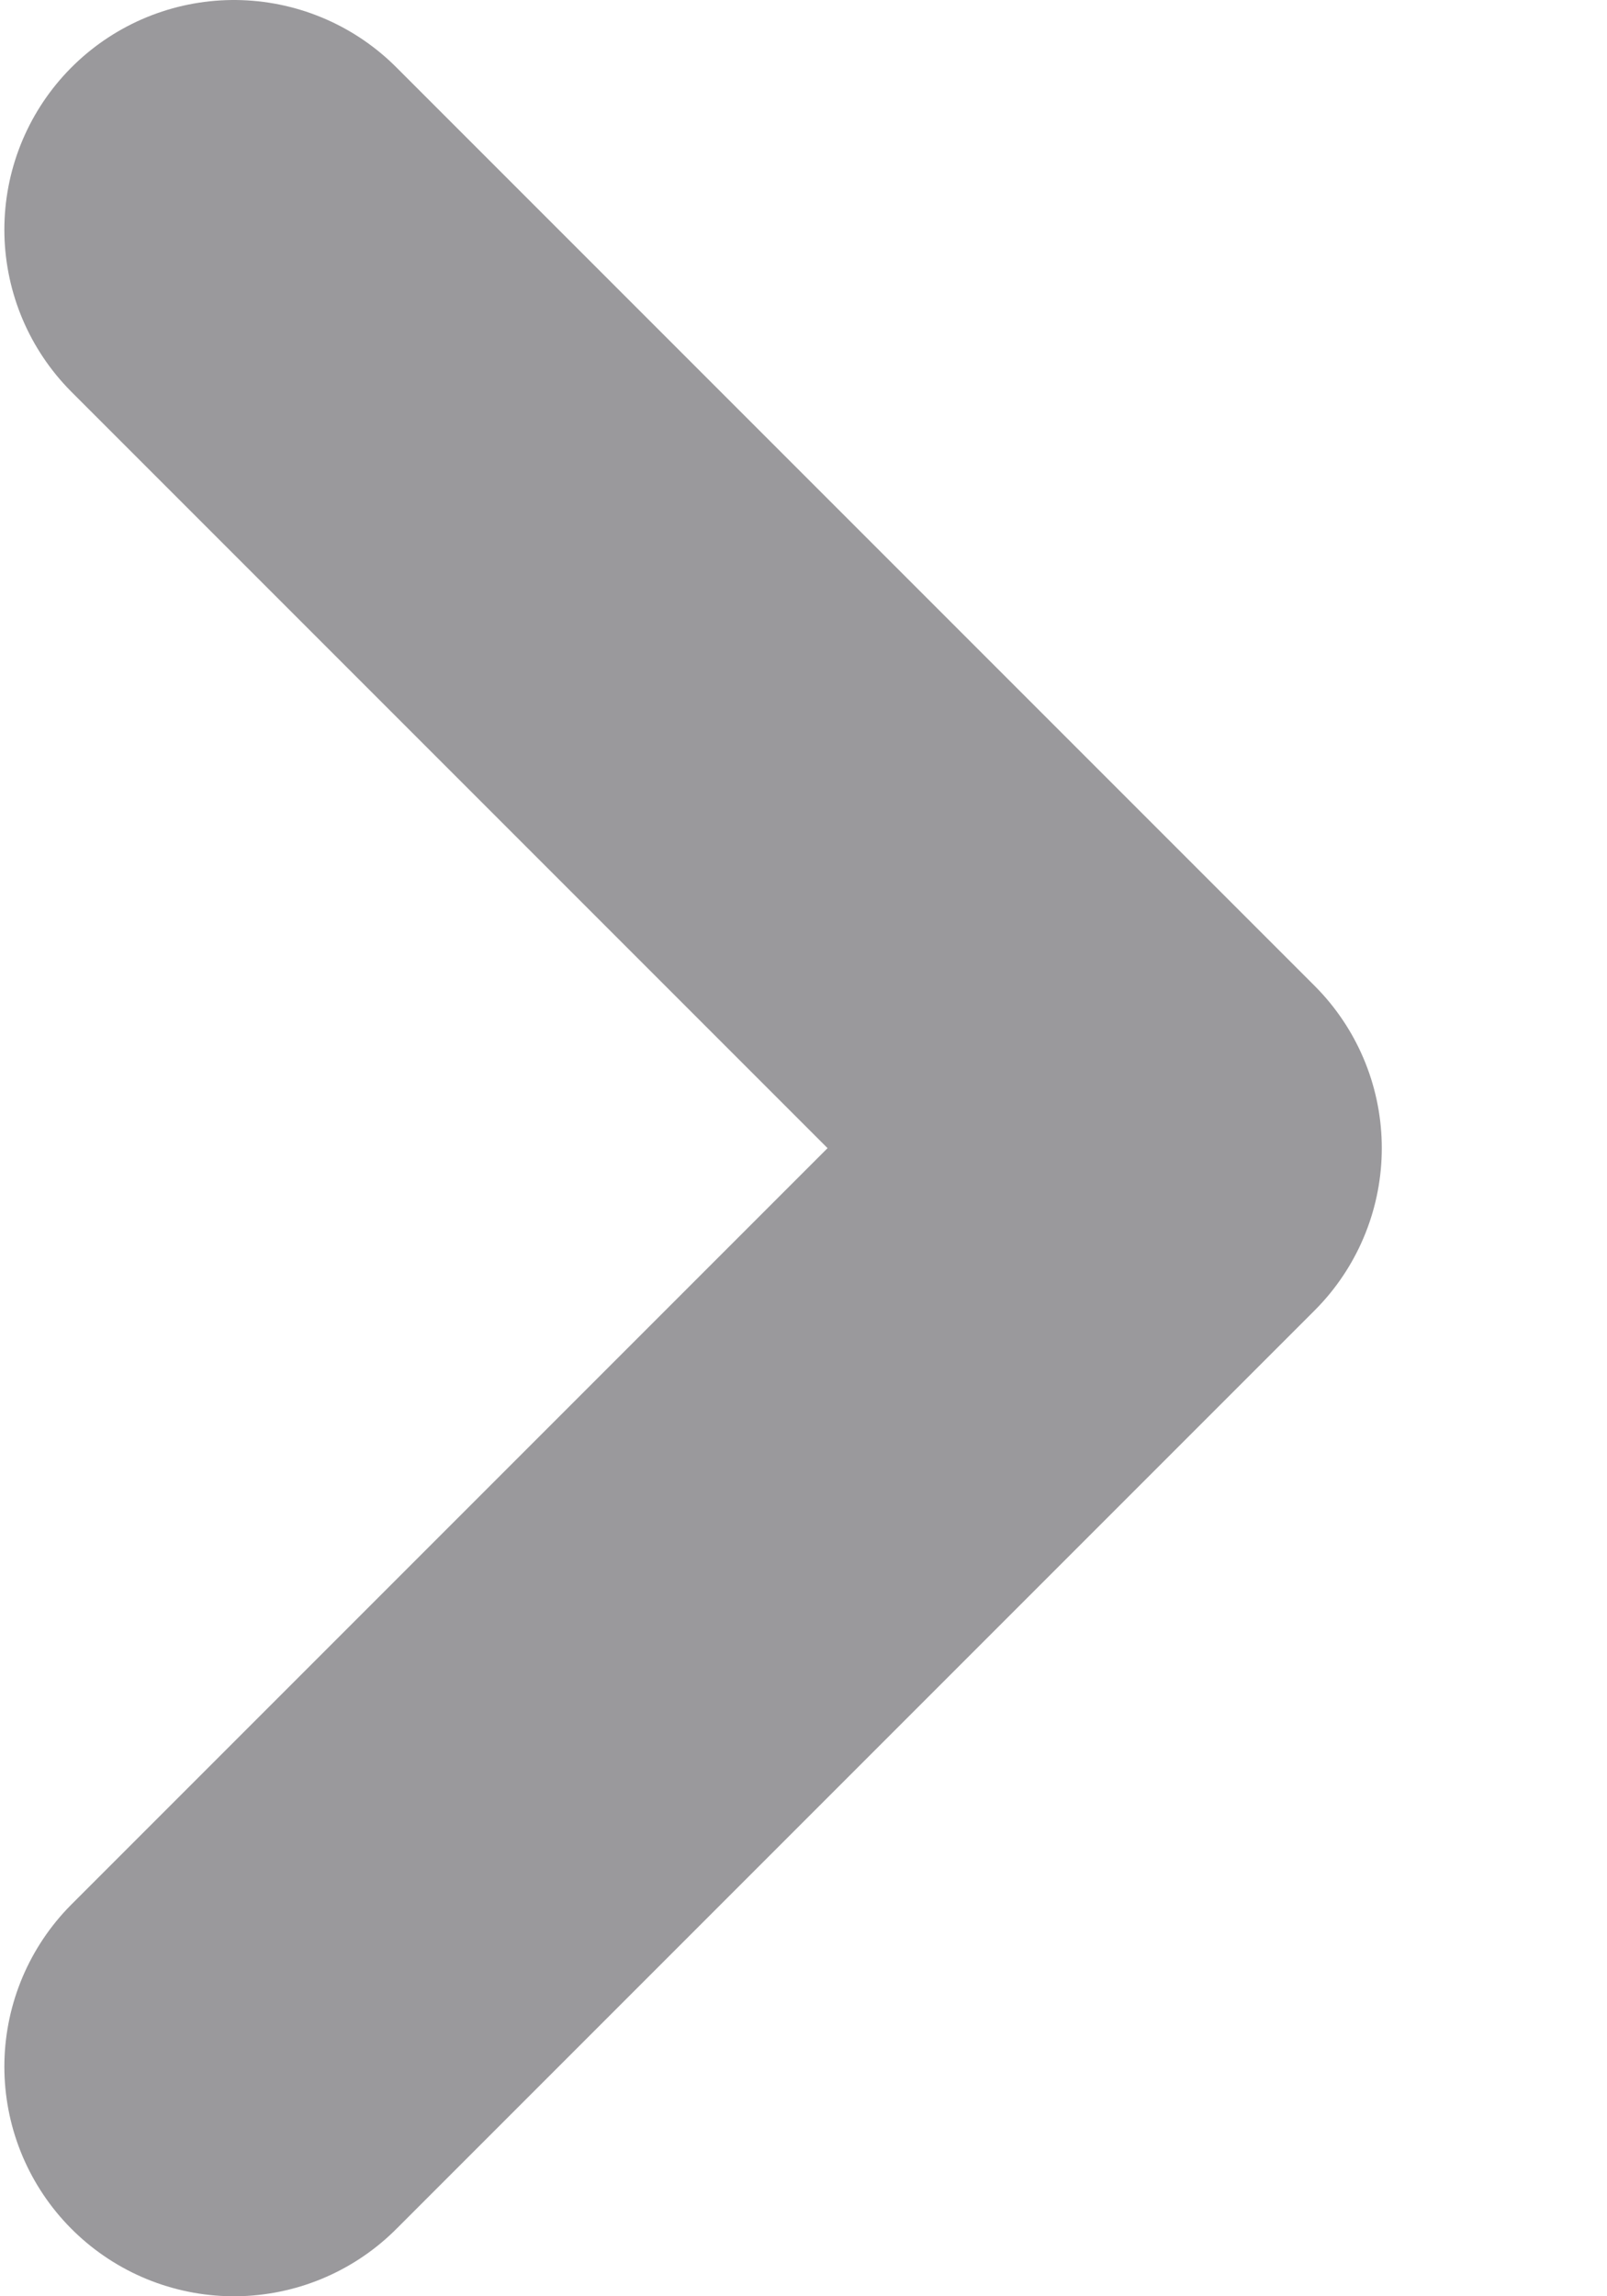 <svg width="7" height="10" viewBox="0 0 7 10" fill="none" xmlns="http://www.w3.org/2000/svg">
<path d="M1.019 1L5.019 5L1.019 9" stroke="#6F6E73" stroke-opacity="0.7" stroke-width="2" stroke-linecap="round" stroke-linejoin="round"/>
</svg>
